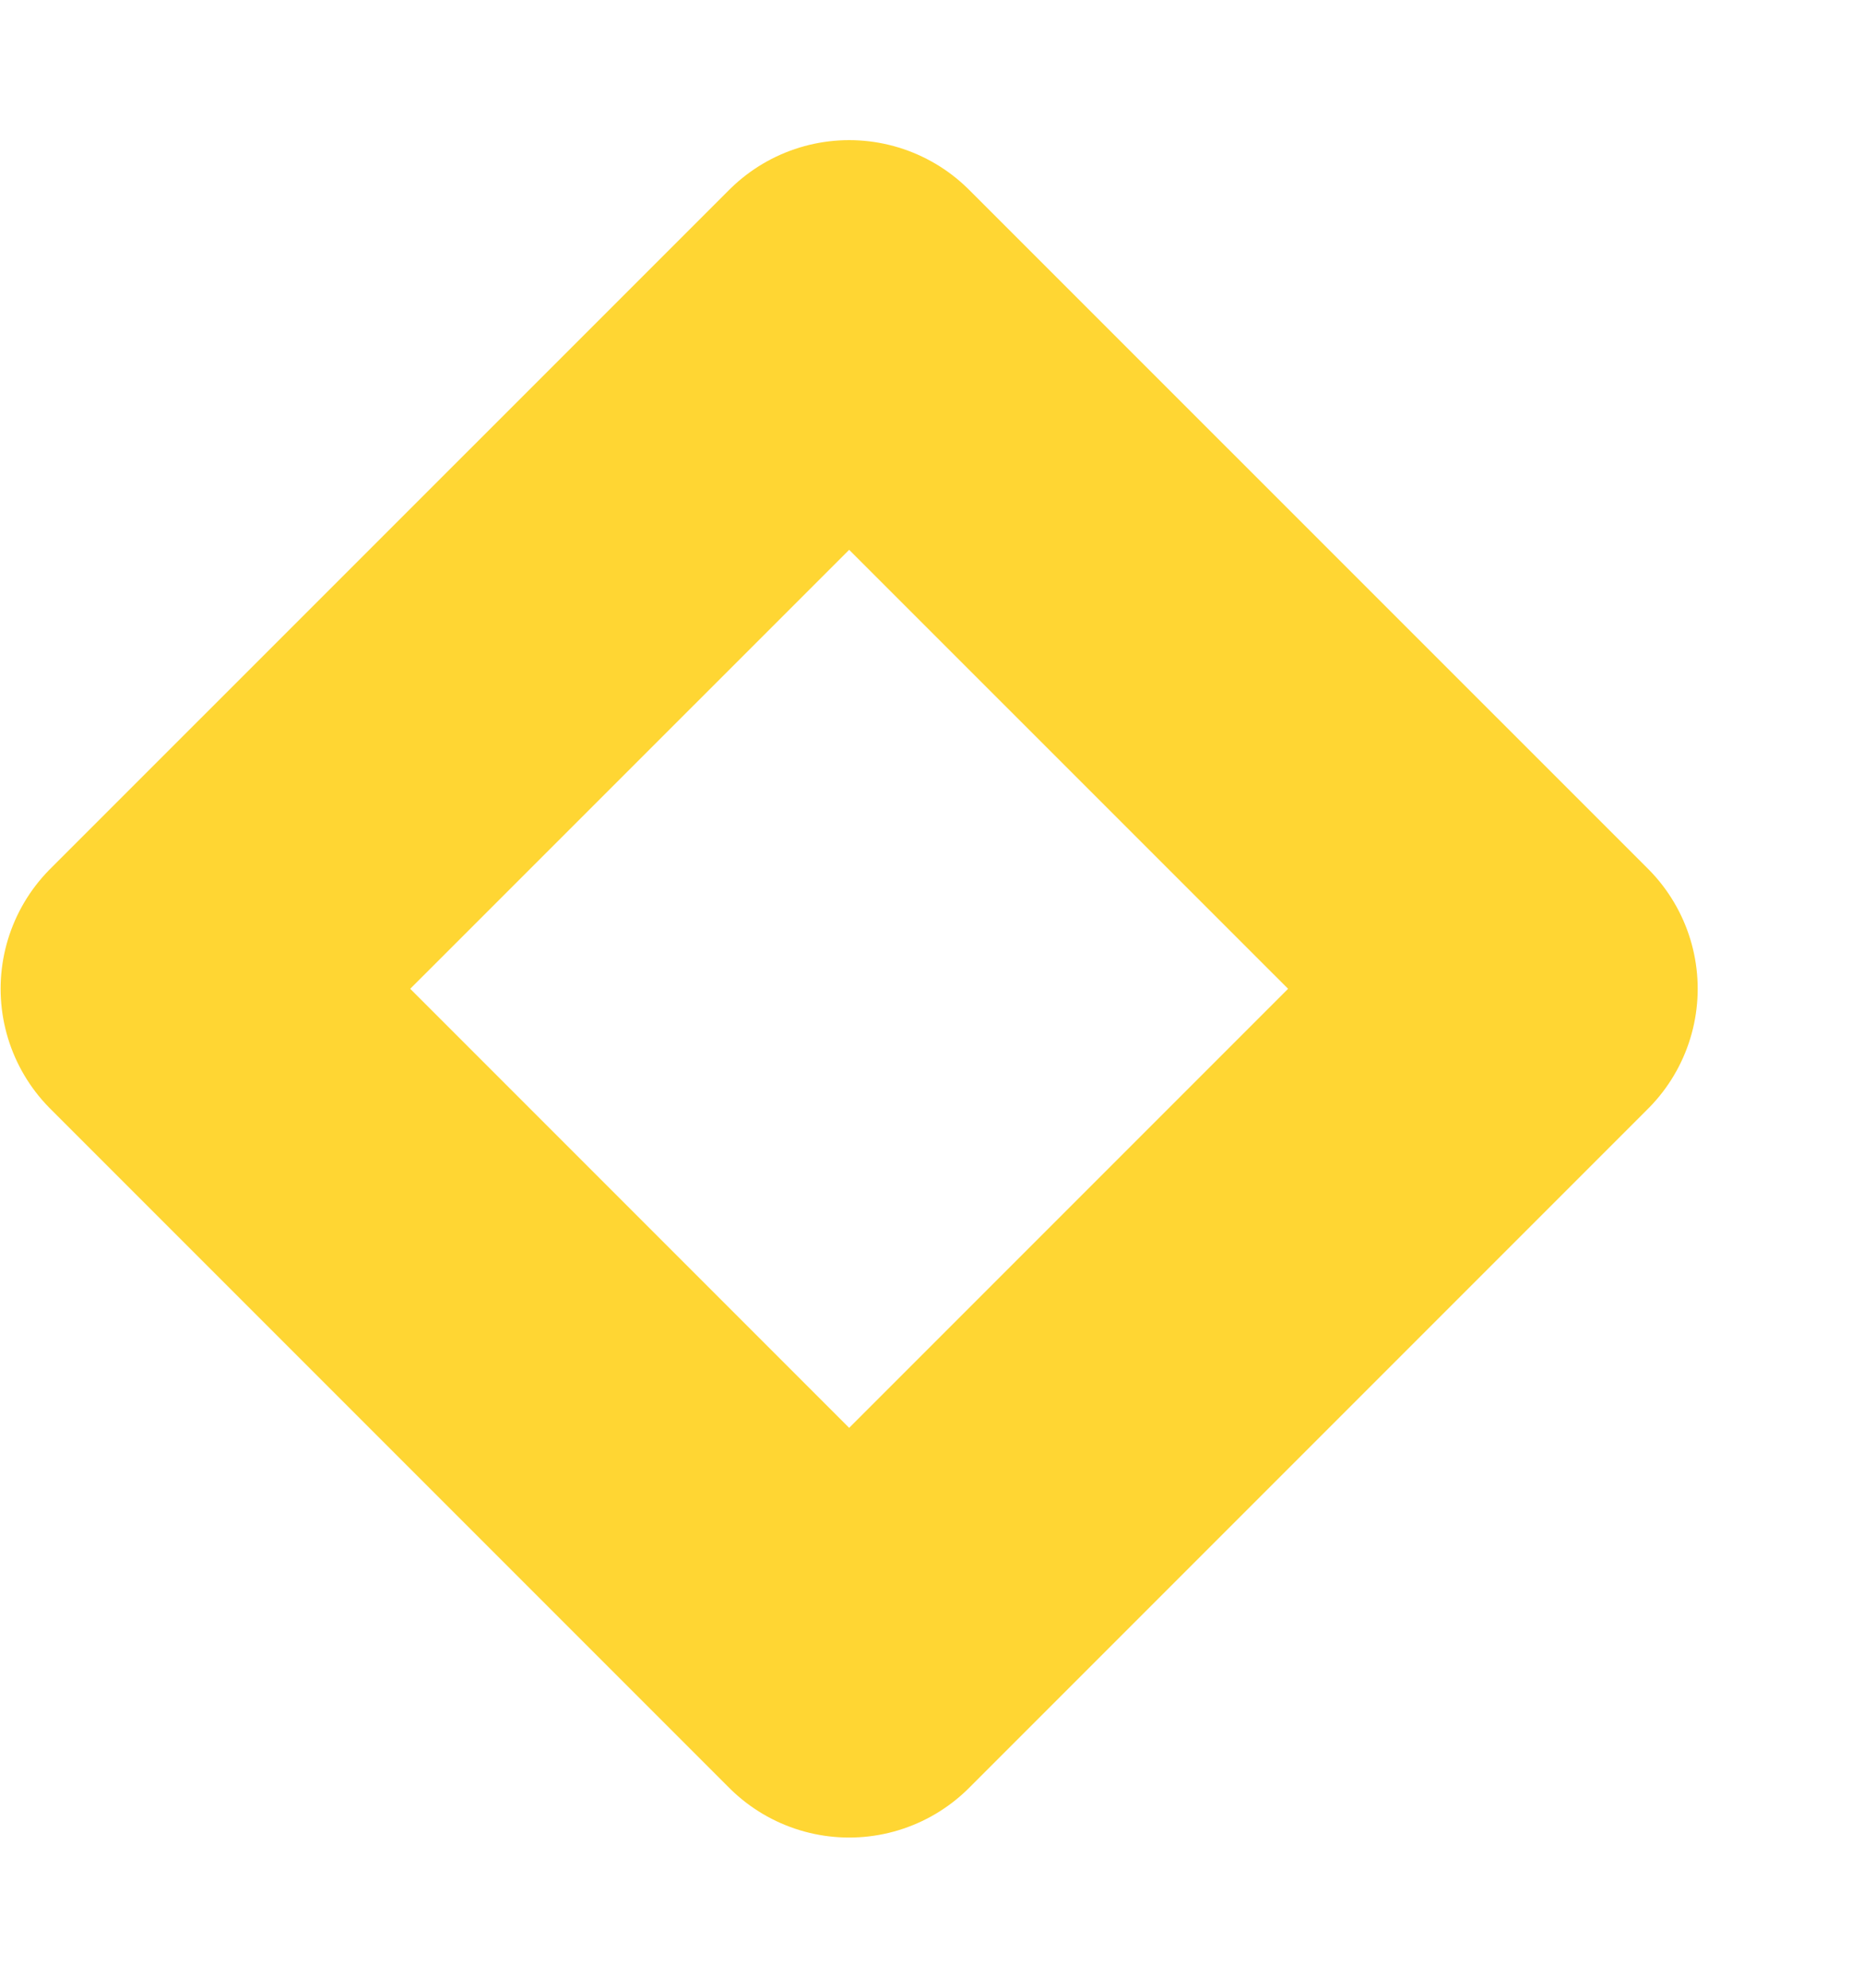 <svg width="15" height="16" viewBox="0 0 15 16" fill="none" xmlns="http://www.w3.org/2000/svg">
<path d="M6.837 2.494L1.371 7.959L6.837 13.425L12.303 7.959L6.837 2.494Z" stroke="#FFD633" stroke-width="2.732" stroke-miterlimit="10" stroke-linecap="round" stroke-linejoin="round"/>
</svg>
